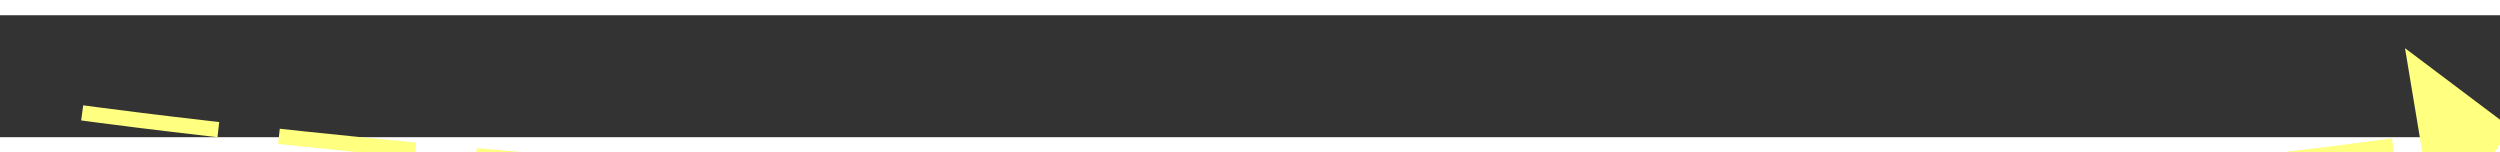 ﻿<?xml version="1.0" encoding="utf-8"?>
<svg version="1.1" xmlns:xlink="http://www.w3.org/1999/xlink" width="164px" height="10px" preserveAspectRatio="xMinYMid meet" viewBox="886 14265  164 8" xmlns="http://www.w3.org/2000/svg">
  <rect x="886" y="14265" width="164" height="8" fill="#333333" stroke="none"/>
  <g transform="matrix(0.375 0.927 -0.927 0.375 13835.367 8026.225 )">
    <path d="M 0.333 147.667  C 0.333 147.667  43.555 72.664  59.867 5.203  " stroke-width="1" stroke-dasharray="9,4" stroke="#ffff80" fill="none" transform="matrix(1 0 0 1 935 14194 )" />
    <path d="M 65.841 7.562  L 61 0.333  L 53.544 4.816  L 65.841 7.562  Z " fill-rule="nonzero" fill="#ffff80" stroke="none" transform="matrix(1 0 0 1 935 14194 )" />
  </g>
</svg>
